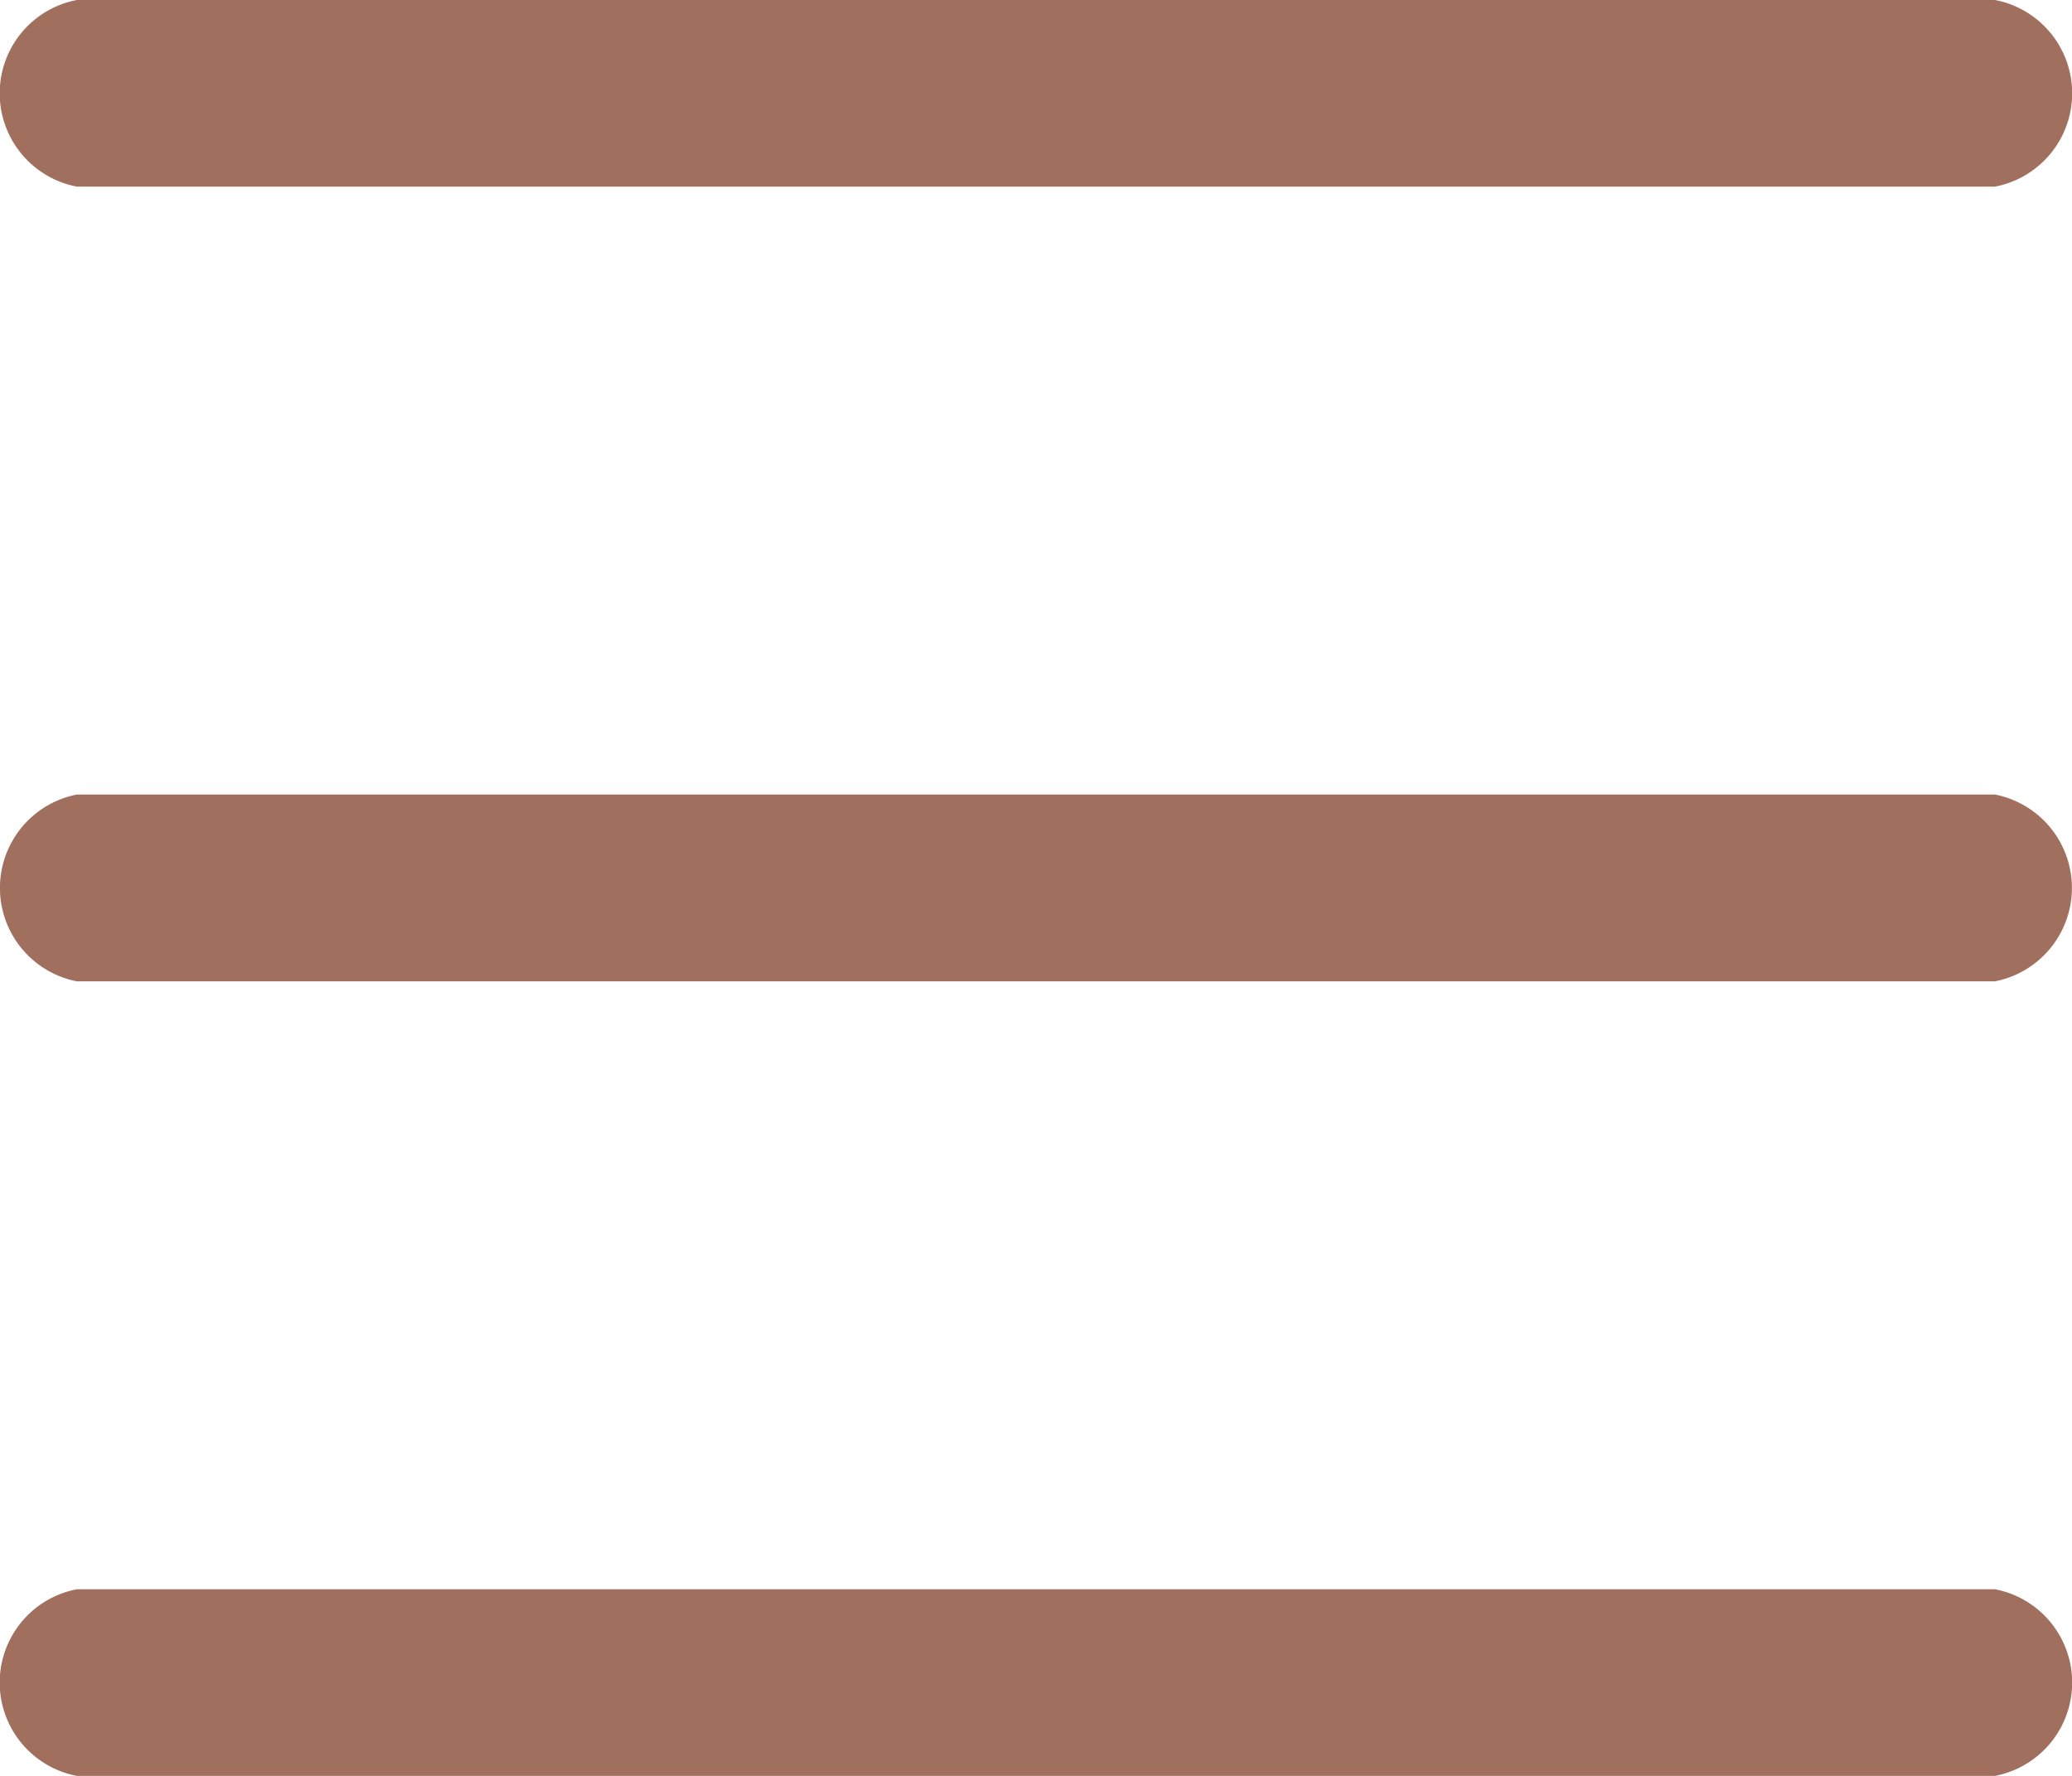<svg xmlns="http://www.w3.org/2000/svg" width="14" height="12" viewBox="0 0 14 12">
  <g id="iconList" transform="translate(-696.393 -603.077)">
    <path id="패스_16375" data-name="패스 16375" d="M709.873,604.338H696.912a.642.642,0,0,1,0-1.261h12.961a.642.642,0,0,1,0,1.261Z" transform="translate(0)" fill="#a16f5e"/>
    <path id="패스_16376" data-name="패스 16376" d="M709.873,608.745H696.912a.643.643,0,0,1,0-1.262h12.961a.643.643,0,0,1,0,1.262Z" transform="translate(0 0.963)" fill="#a16f5e"/>
    <path id="패스_16377" data-name="패스 16377" d="M709.873,613.151H696.912a.642.642,0,0,1,0-1.261h12.961a.642.642,0,0,1,0,1.261Z" transform="translate(0 1.926)" fill="#a16f5e"/>
  </g>
</svg>
